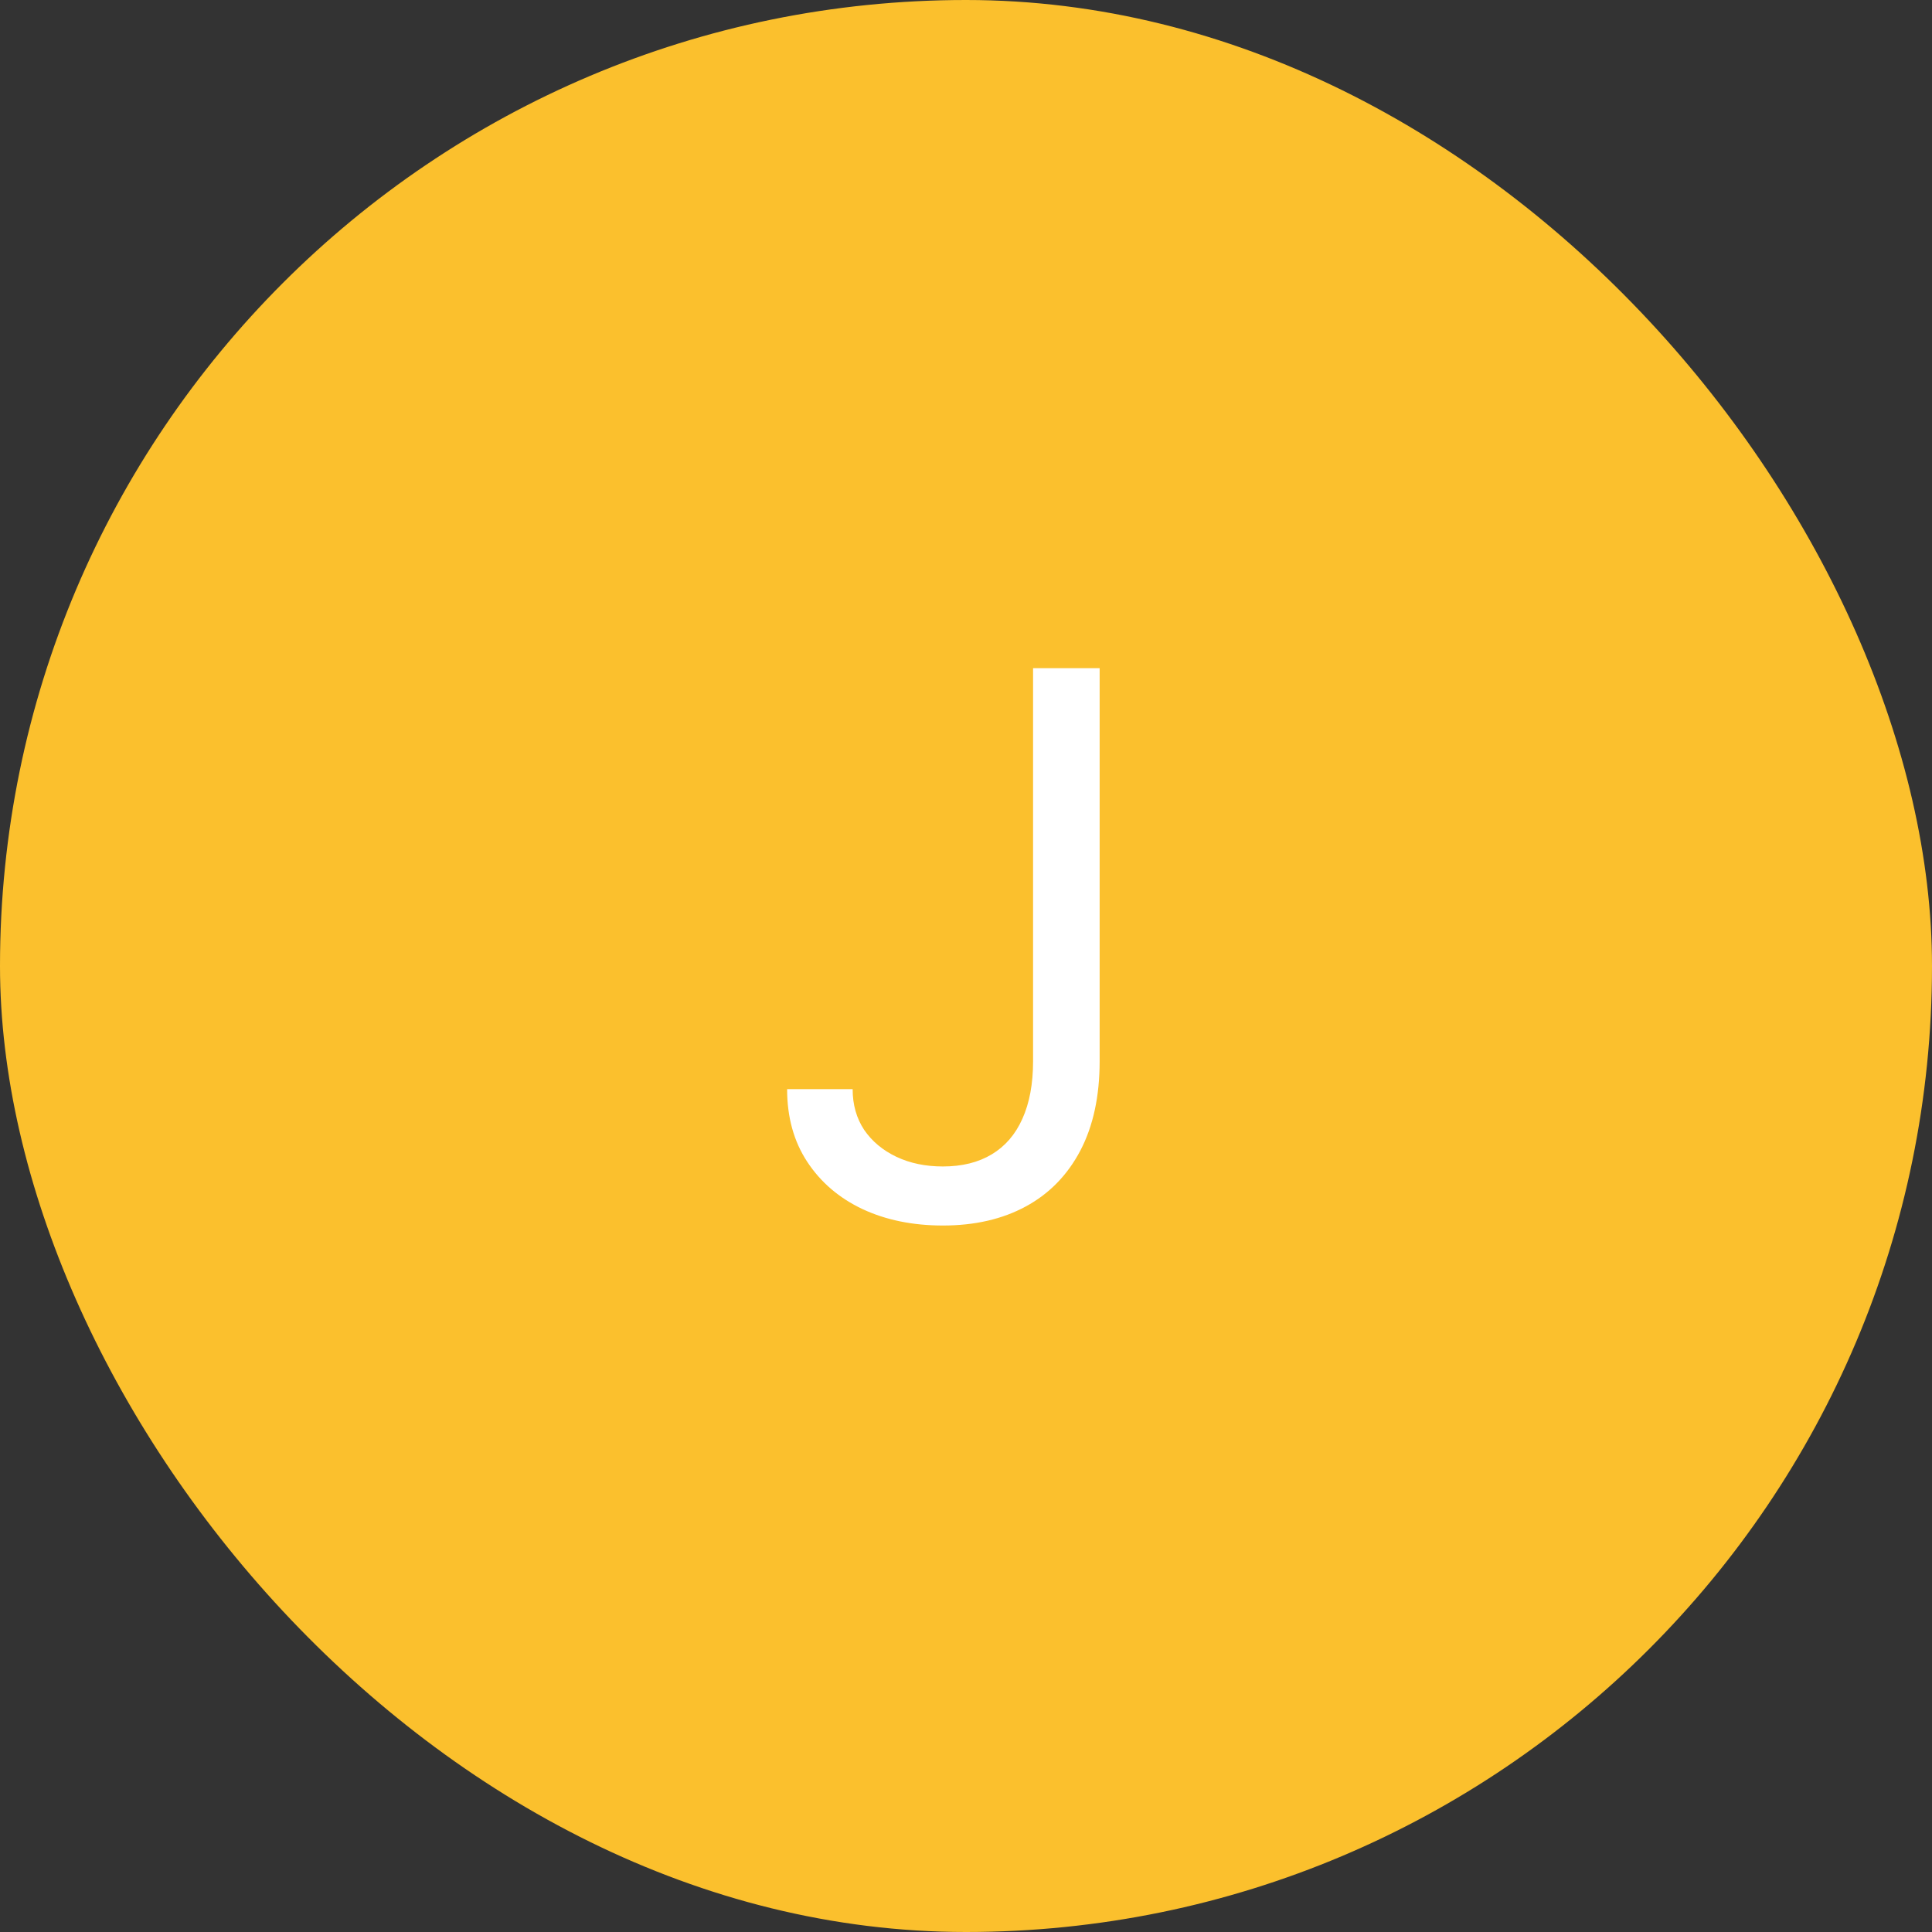 <svg width="46" height="46" viewBox="0 0 46 46" fill="none" xmlns="http://www.w3.org/2000/svg">
<rect x="0" y="0" width="46" height="46" fill="#333333" stroke="none"/>
<rect width="46" height="46" rx="23" fill="#FBC02D"/>
<path d="M24.597 15.909H26.182V25.267C26.182 26.102 26.028 26.812 25.722 27.396C25.415 27.979 24.982 28.423 24.424 28.725C23.866 29.028 23.207 29.179 22.449 29.179C21.733 29.179 21.096 29.049 20.538 28.789C19.979 28.525 19.541 28.15 19.221 27.664C18.901 27.178 18.741 26.601 18.741 25.932H20.301C20.301 26.303 20.393 26.626 20.576 26.903C20.764 27.176 21.019 27.389 21.343 27.543C21.667 27.696 22.035 27.773 22.449 27.773C22.905 27.773 23.293 27.677 23.612 27.485C23.932 27.293 24.175 27.012 24.341 26.641C24.511 26.266 24.597 25.808 24.597 25.267V15.909Z" fill="white"/>
</svg>
